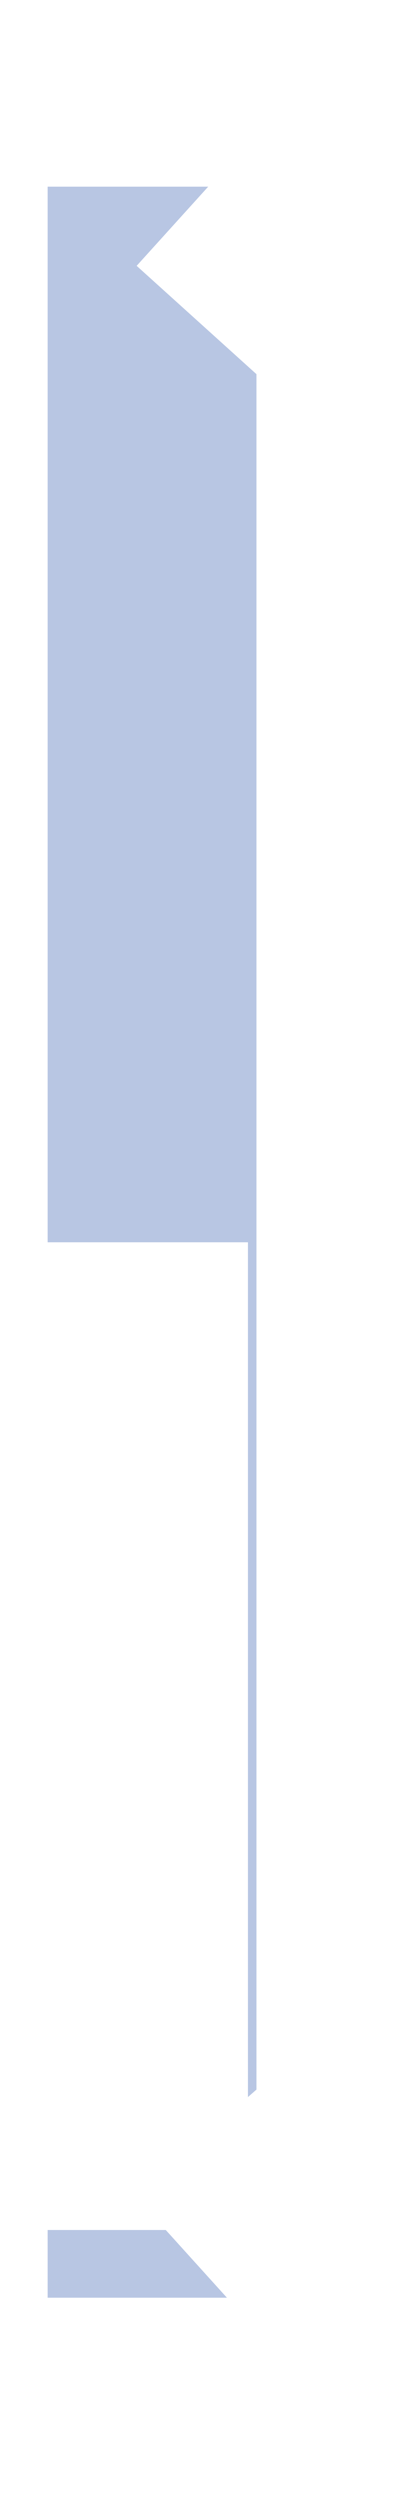 <svg width="2" height="12" viewBox="0 0 2 12" fill="none" xmlns="http://www.w3.org/2000/svg">
<path d="M1.091 11.029H0.229V10.704H0.797L1.091 11.029ZM1.192 10.066V5.963H0.229V1.416V0.896H0.825H1.001L0.657 1.276L1.233 1.796V10.03L1.192 10.066Z" fill="#B8C6E3"/>
</svg>
